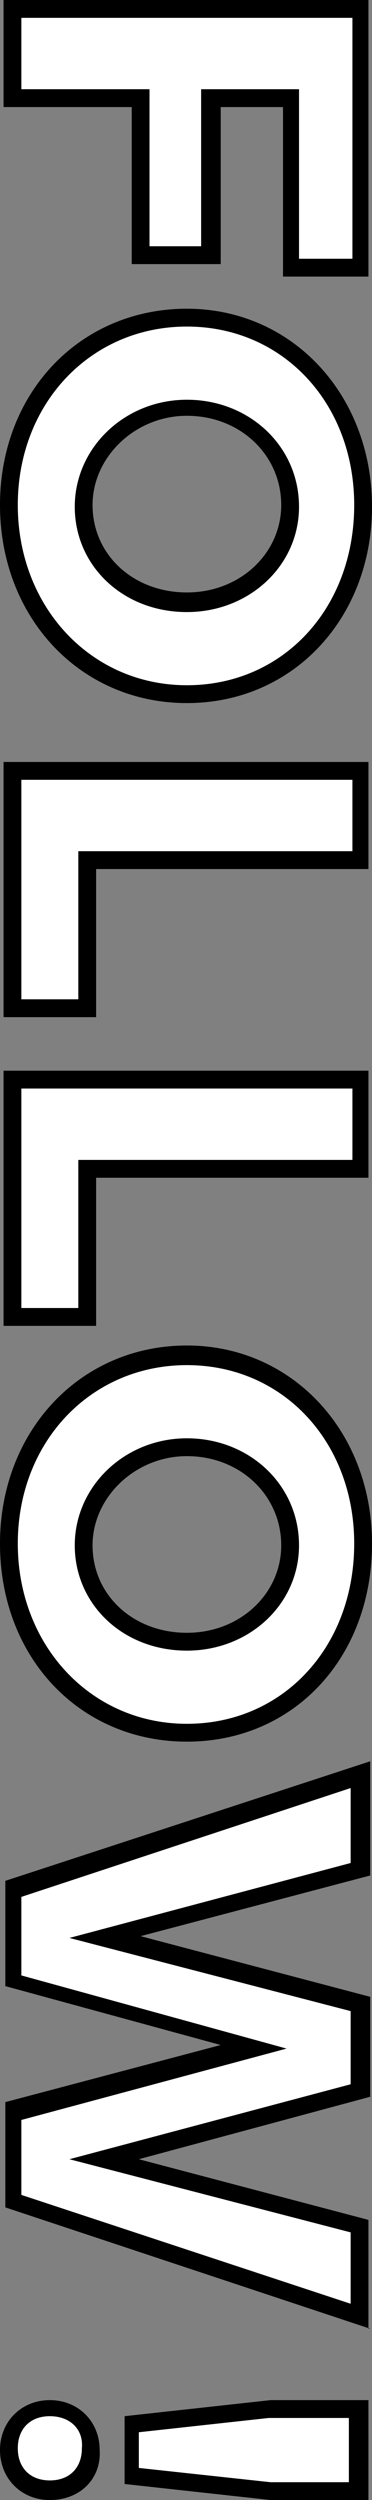 <?xml version="1.0" encoding="utf-8"?>
<!-- Generator: Adobe Illustrator 23.0.0, SVG Export Plug-In . SVG Version: 6.00 Build 0)  -->
<svg version="1.1" id="レイヤー_1" xmlns="http://www.w3.org/2000/svg" xmlns:xlink="http://www.w3.org/1999/xlink" x="0px"
	 y="0px" width="20.9px" height="140.1px" viewBox="0 0 20.9 140.1" style="enable-background:new 0 0 20.9 140.1;"
	 xml:space="preserve">
<rect x="0" y="0" width="20.9" height="140.1" fill="#808080" stroke="none"/>
<style type="text/css">
	.st0{fill:#FFFFFF;}
</style>
<g>
	<g>
		<path class="st0" d="M16.4,15h3.9V0.5H0.7v5h7.2v8.8h3.9V5.5h4.5V15z"/>
		<path d="M20.8,15.5h-4.9V6h-3.5v8.8H7.4V6H0.2V0h20.5V15.5z M16.9,14.5h2.9V1H1.2v4h7.2v8.8h2.9V5h5.5V14.5z"/>
	</g>
	<g>
		<path class="st0" d="M20.4,28.3c0-6-4.2-10.6-9.9-10.6c-5.7,0-10,4.5-10,10.6c0,6.1,4.3,10.6,10,10.6
			C16.2,38.9,20.4,34.4,20.4,28.3z M16.3,28.4c0,3-2.5,5.4-5.8,5.4s-5.8-2.4-5.8-5.4c0-3,2.5-5.5,5.8-5.5S16.3,25.4,16.3,28.4z"/>
		<path d="M10.5,39.4C4.5,39.4,0,34.6,0,28.3C0,22,4.5,17.3,10.5,17.3c5.9,0,10.4,4.8,10.4,11.1C20.9,34.6,16.5,39.4,10.5,39.4z
			 M10.5,18.3C5.1,18.3,1,22.6,1,28.3c0,5.7,4.1,10.1,9.5,10.1c5.4,0,9.4-4.3,9.4-10.1C19.9,22.6,15.9,18.3,10.5,18.3z M10.5,34.3
			c-3.6,0-6.3-2.6-6.3-5.9c0-3.3,2.8-6,6.3-6c3.5,0,6.3,2.6,6.3,6C16.8,31.7,14,34.3,10.5,34.3z M10.5,23.3c-2.9,0-5.3,2.3-5.3,5
			c0,2.8,2.3,4.9,5.3,4.9c3,0,5.3-2.2,5.3-4.9C15.8,25.5,13.5,23.3,10.5,23.3z"/>
	</g>
	<g>
		<path class="st0" d="M4.9,48.2h15.4v-5H0.7v13.3h4.2V48.2z"/>
		<path d="M5.4,57H0.2V42.7h20.5v6H5.4V57z M1.2,56h3.2v-8.3h15.4v-4H1.2V56z"/>
	</g>
	<g>
		<path class="st0" d="M4.9,65.5h15.4v-5H0.7v13.3h4.2V65.5z"/>
		<path d="M5.4,74.3H0.2V60h20.5v6H5.4V74.3z M1.2,73.3h3.2V65h15.4v-4H1.2V73.3z"/>
	</g>
	<g>
		<path class="st0" d="M20.4,86.5c0-6-4.2-10.6-9.9-10.6c-5.7,0-10,4.5-10,10.6c0,6.1,4.3,10.6,10,10.6
			C16.2,97.1,20.4,92.6,20.4,86.5z M16.3,86.6c0,3-2.5,5.4-5.8,5.4s-5.8-2.4-5.8-5.4c0-3,2.5-5.5,5.8-5.5S16.3,83.6,16.3,86.6z"/>
		<path d="M10.5,97.6C4.5,97.6,0,92.9,0,86.5c0-6.3,4.5-11.1,10.5-11.1c5.9,0,10.4,4.8,10.4,11.1C20.9,92.9,16.5,97.6,10.5,97.6z
			 M10.5,76.5C5.1,76.5,1,80.8,1,86.5c0,5.7,4.1,10.1,9.5,10.1c5.4,0,9.4-4.3,9.4-10.1C19.9,80.8,15.9,76.5,10.5,76.5z M10.5,92.5
			c-3.6,0-6.3-2.6-6.3-5.9c0-3.3,2.8-6,6.3-6c3.5,0,6.3,2.6,6.3,6C16.8,89.9,14,92.5,10.5,92.5z M10.5,81.6c-2.9,0-5.3,2.3-5.3,5
			c0,2.8,2.3,4.9,5.3,4.9c3,0,5.3-2.2,5.3-4.9C15.8,83.8,13.5,81.6,10.5,81.6z"/>
	</g>
	<g>
		<path class="st0" d="M0.7,123.4l19.5,6.5v-5.1L5.9,121l14.4-3.8v-4.9l-14.4-3.7l14.4-3.8v-5.3l-19.5,6.4v5.1l13.5,3.7l-13.5,3.6
			V123.4z"/>
		<path d="M20.8,130.5l-20.5-6.8v-5.9l12.1-3.2l-12.1-3.3v-5.9l20.5-6.7v6.4l-12.9,3.4l12.9,3.4v5.6L7.8,121l12.9,3.4V130.5z
			 M1.2,123l18.5,6.1v-4L3.9,121l15.8-4.2v-4.1l-15.8-4.1l15.8-4.2v-4.2l-18.5,6.1v4.4l14.9,4.1l-14.9,4V123z"/>
	</g>
	<g>
		<path class="st0" d="M15.2,139.6h5V135h-5l-7.8,0.8v2.9L15.2,139.6z M5.2,137.2c0-1.3-0.9-2.3-2.3-2.3c-1.4,0-2.3,1-2.3,2.3
			c0,1.4,0.9,2.3,2.3,2.3C4.2,139.6,5.2,138.6,5.2,137.2z"/>
		<path d="M20.7,140.1l-5.5,0l-8.2-0.9v-3.8l8.2-0.9l5.5,0V140.1z M15.2,139.1h4.4v-3.6h-4.5l-7.3,0.8v2L15.2,139.1z M2.8,140.1
			c-1.6,0-2.8-1.2-2.8-2.8c0-1.6,1.2-2.8,2.8-2.8c1.6,0,2.8,1.2,2.8,2.8C5.7,138.9,4.5,140.1,2.8,140.1z M2.8,135.4
			c-1.1,0-1.8,0.7-1.8,1.8c0,1.1,0.7,1.8,1.8,1.8c1.1,0,1.8-0.7,1.8-1.8C4.7,136.1,3.9,135.4,2.8,135.4z"/>
	</g>
</g>
</svg>
